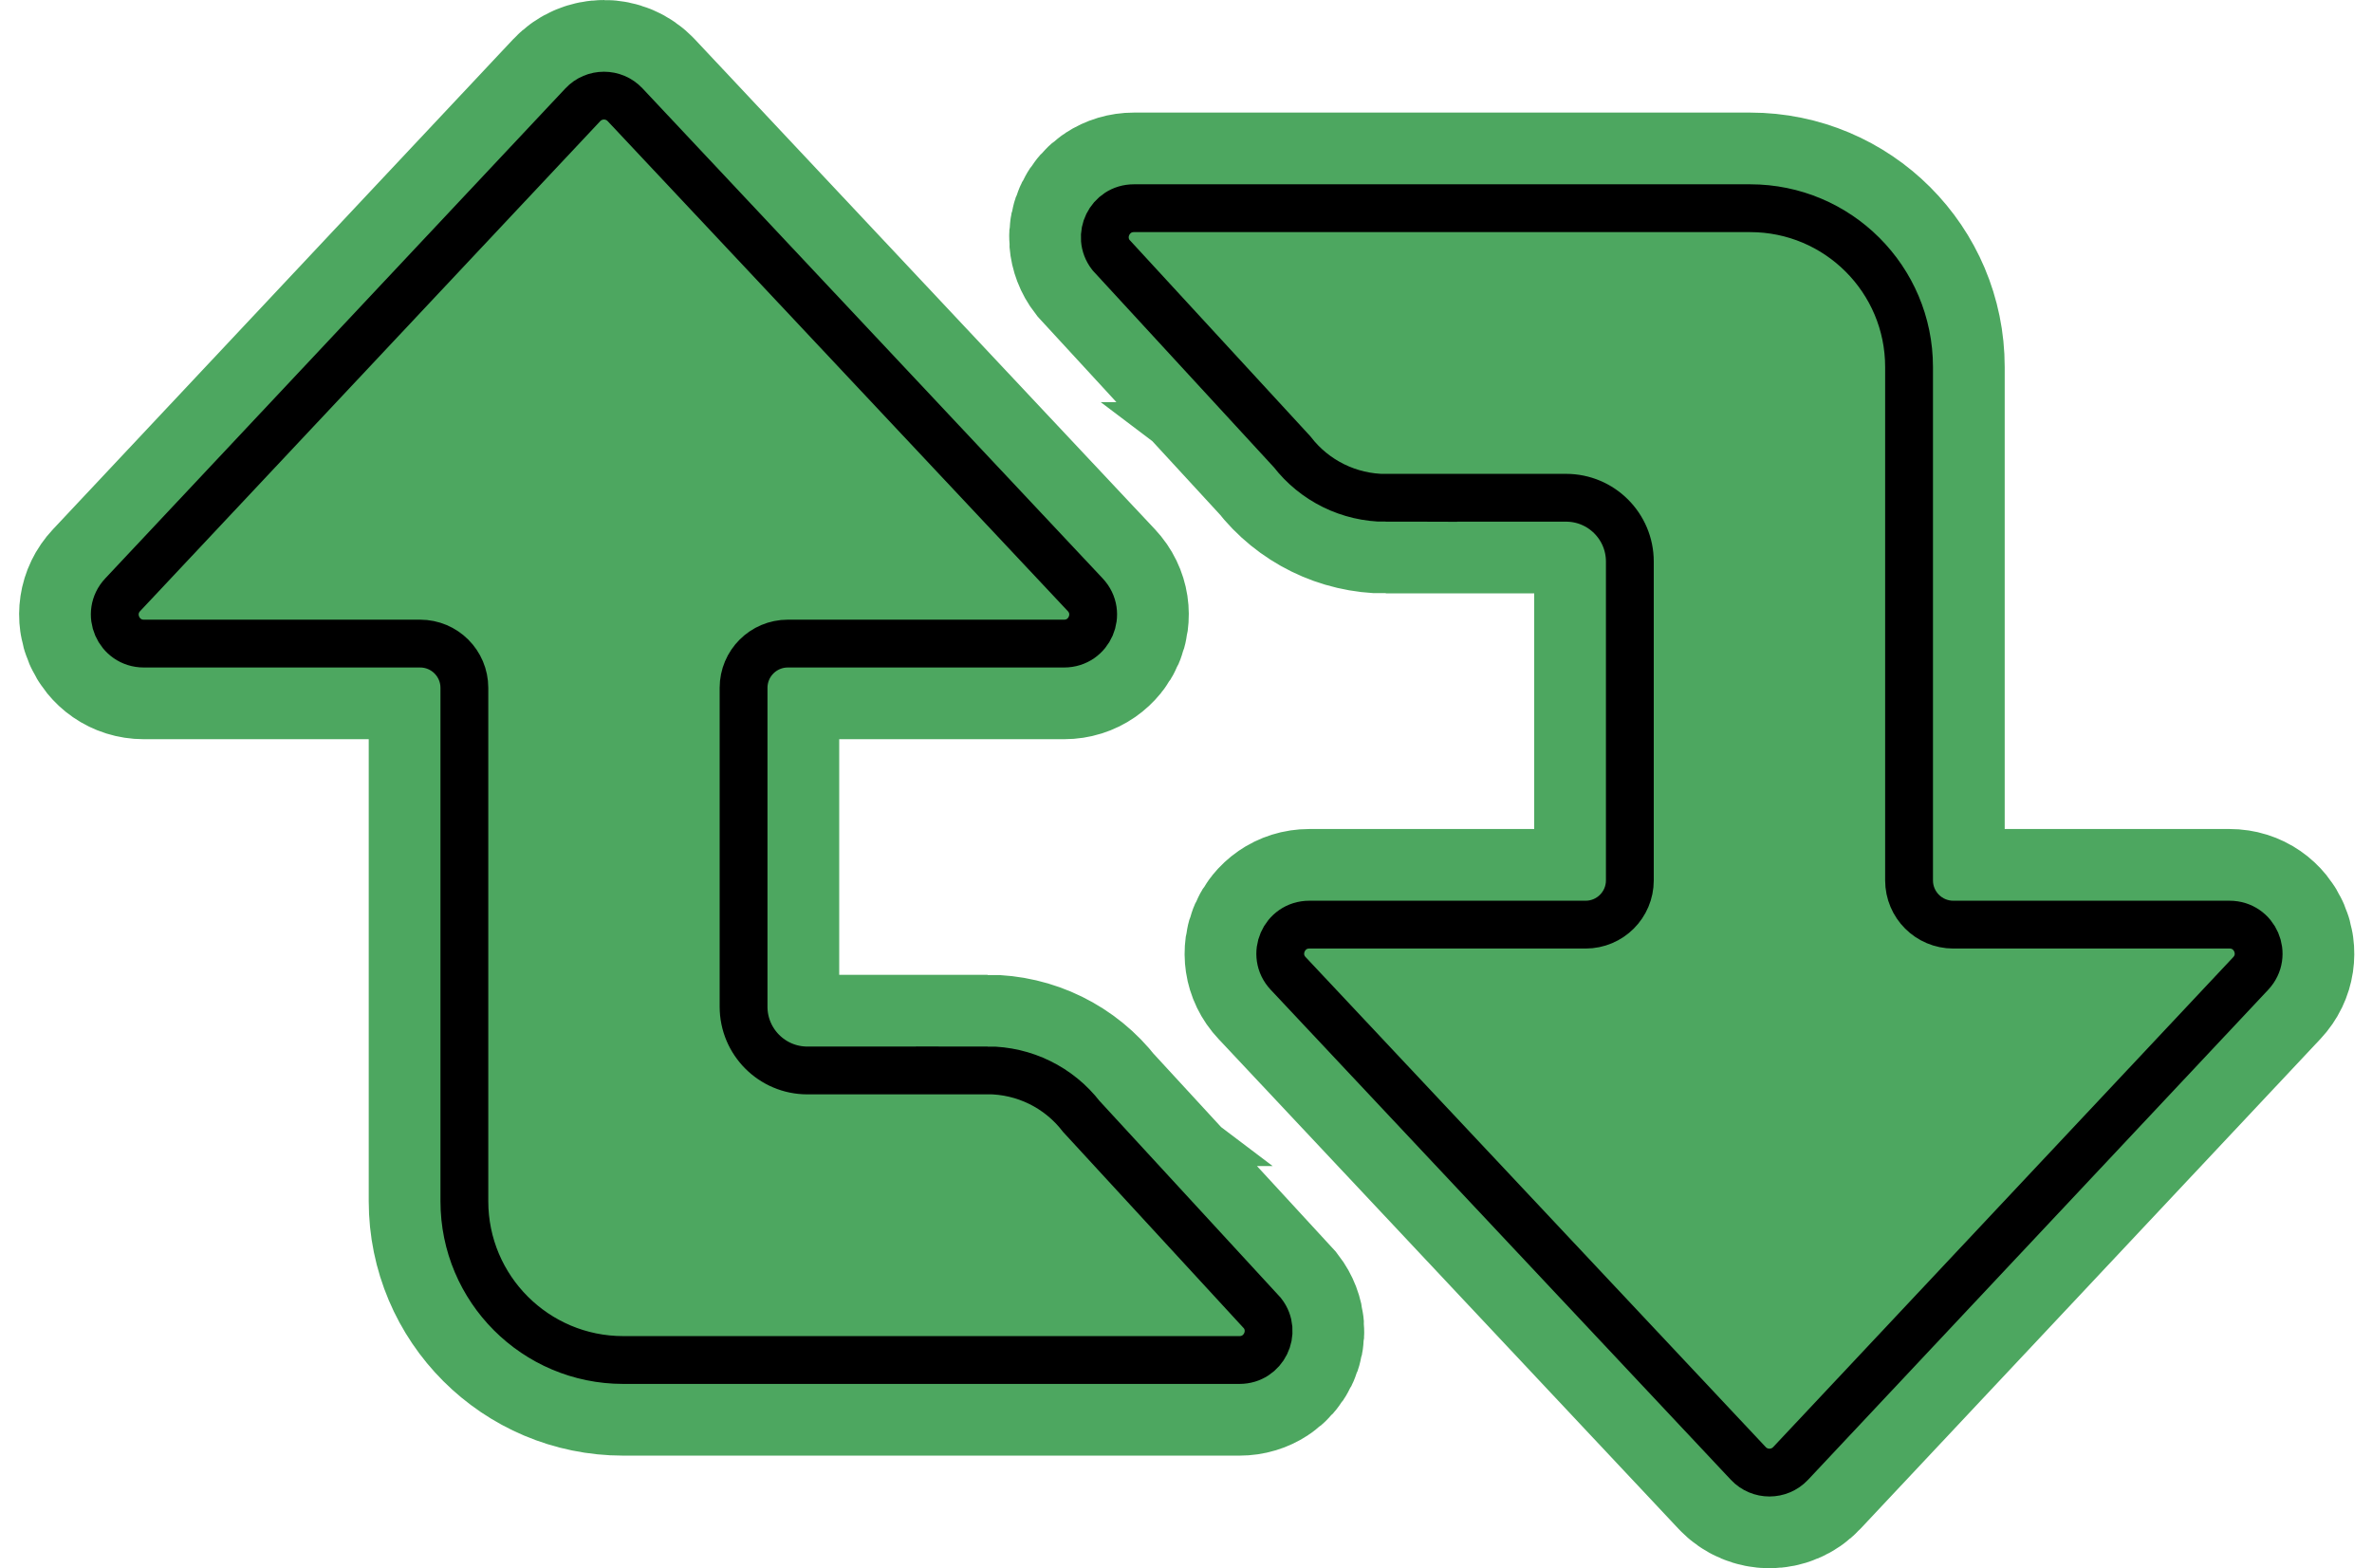 <svg width="124" height="82" viewBox="0 0 124 82" fill="none" xmlns="http://www.w3.org/2000/svg">
<g id="retweet">
<path id="Vector" d="M51.629 55.973H42.207C40.365 55.973 38.871 54.479 38.871 52.636V35.966C38.871 34.688 39.907 33.652 41.185 33.652H55.628C56.957 33.652 57.642 32.065 56.732 31.099L32.678 5.478C32.08 4.841 31.066 4.841 30.468 5.478L6.414 31.099C5.504 32.068 6.192 33.652 7.518 33.652H21.961C23.239 33.652 24.276 34.688 24.276 35.966V62.808C24.276 67.394 27.994 71.113 32.58 71.113H64.8C66.059 71.113 66.769 69.666 66 68.669L56.527 58.377C55.353 56.857 53.542 55.967 51.621 55.967L51.629 55.973Z" fill="black" stroke="#4DA760" stroke-width="10" stroke-miterlimit="10"/>
<path id="Vector_2" d="M72.445 26.027H81.867C83.709 26.027 85.203 27.521 85.203 29.364V46.034C85.203 47.312 84.167 48.348 82.889 48.348H68.446C67.117 48.348 66.432 49.935 67.342 50.901L91.396 76.522C91.994 77.159 93.008 77.159 93.606 76.522L117.66 50.901C118.57 49.932 117.882 48.348 116.556 48.348H102.113C100.835 48.348 99.799 47.312 99.799 46.034V19.192C99.799 14.605 96.08 10.887 91.494 10.887H59.273C58.015 10.887 57.305 12.334 58.074 13.331L67.547 23.623C68.721 25.143 70.532 26.033 72.453 26.033L72.445 26.027Z" fill="black" stroke="#4DA760" stroke-width="10" stroke-miterlimit="10"/>
<path id="Vector_3" d="M72.445 26.027H81.867C83.709 26.027 85.203 27.521 85.203 29.364V46.034C85.203 47.312 84.167 48.348 82.889 48.348H68.446C67.117 48.348 66.432 49.935 67.342 50.901L91.396 76.522C91.994 77.159 93.008 77.159 93.606 76.522L117.66 50.901C118.57 49.932 117.882 48.348 116.556 48.348H102.113C100.835 48.348 99.799 47.312 99.799 46.034V19.192C99.799 14.605 96.08 10.887 91.494 10.887H59.273C58.015 10.887 57.305 12.334 58.074 13.331L67.547 23.623C68.721 25.143 70.532 26.033 72.453 26.033L72.445 26.027Z" fill="#4DA760" stroke="black" stroke-width="2.5" stroke-miterlimit="10"/>
<path id="Vector_4" d="M51.629 55.973H42.207C40.365 55.973 38.871 54.479 38.871 52.636V35.966C38.871 34.688 39.907 33.652 41.185 33.652H55.628C56.957 33.652 57.642 32.065 56.732 31.099L32.678 5.478C32.08 4.841 31.066 4.841 30.468 5.478L6.414 31.099C5.504 32.068 6.192 33.652 7.518 33.652H21.961C23.239 33.652 24.276 34.688 24.276 35.966V62.808C24.276 67.394 27.994 71.113 32.58 71.113H64.8C66.059 71.113 66.769 69.666 66 68.669L56.527 58.377C55.353 56.857 53.542 55.967 51.621 55.967L51.629 55.973Z" fill="#4DA760" stroke="black" stroke-width="2.5" stroke-miterlimit="10"/>
</g>
</svg>
